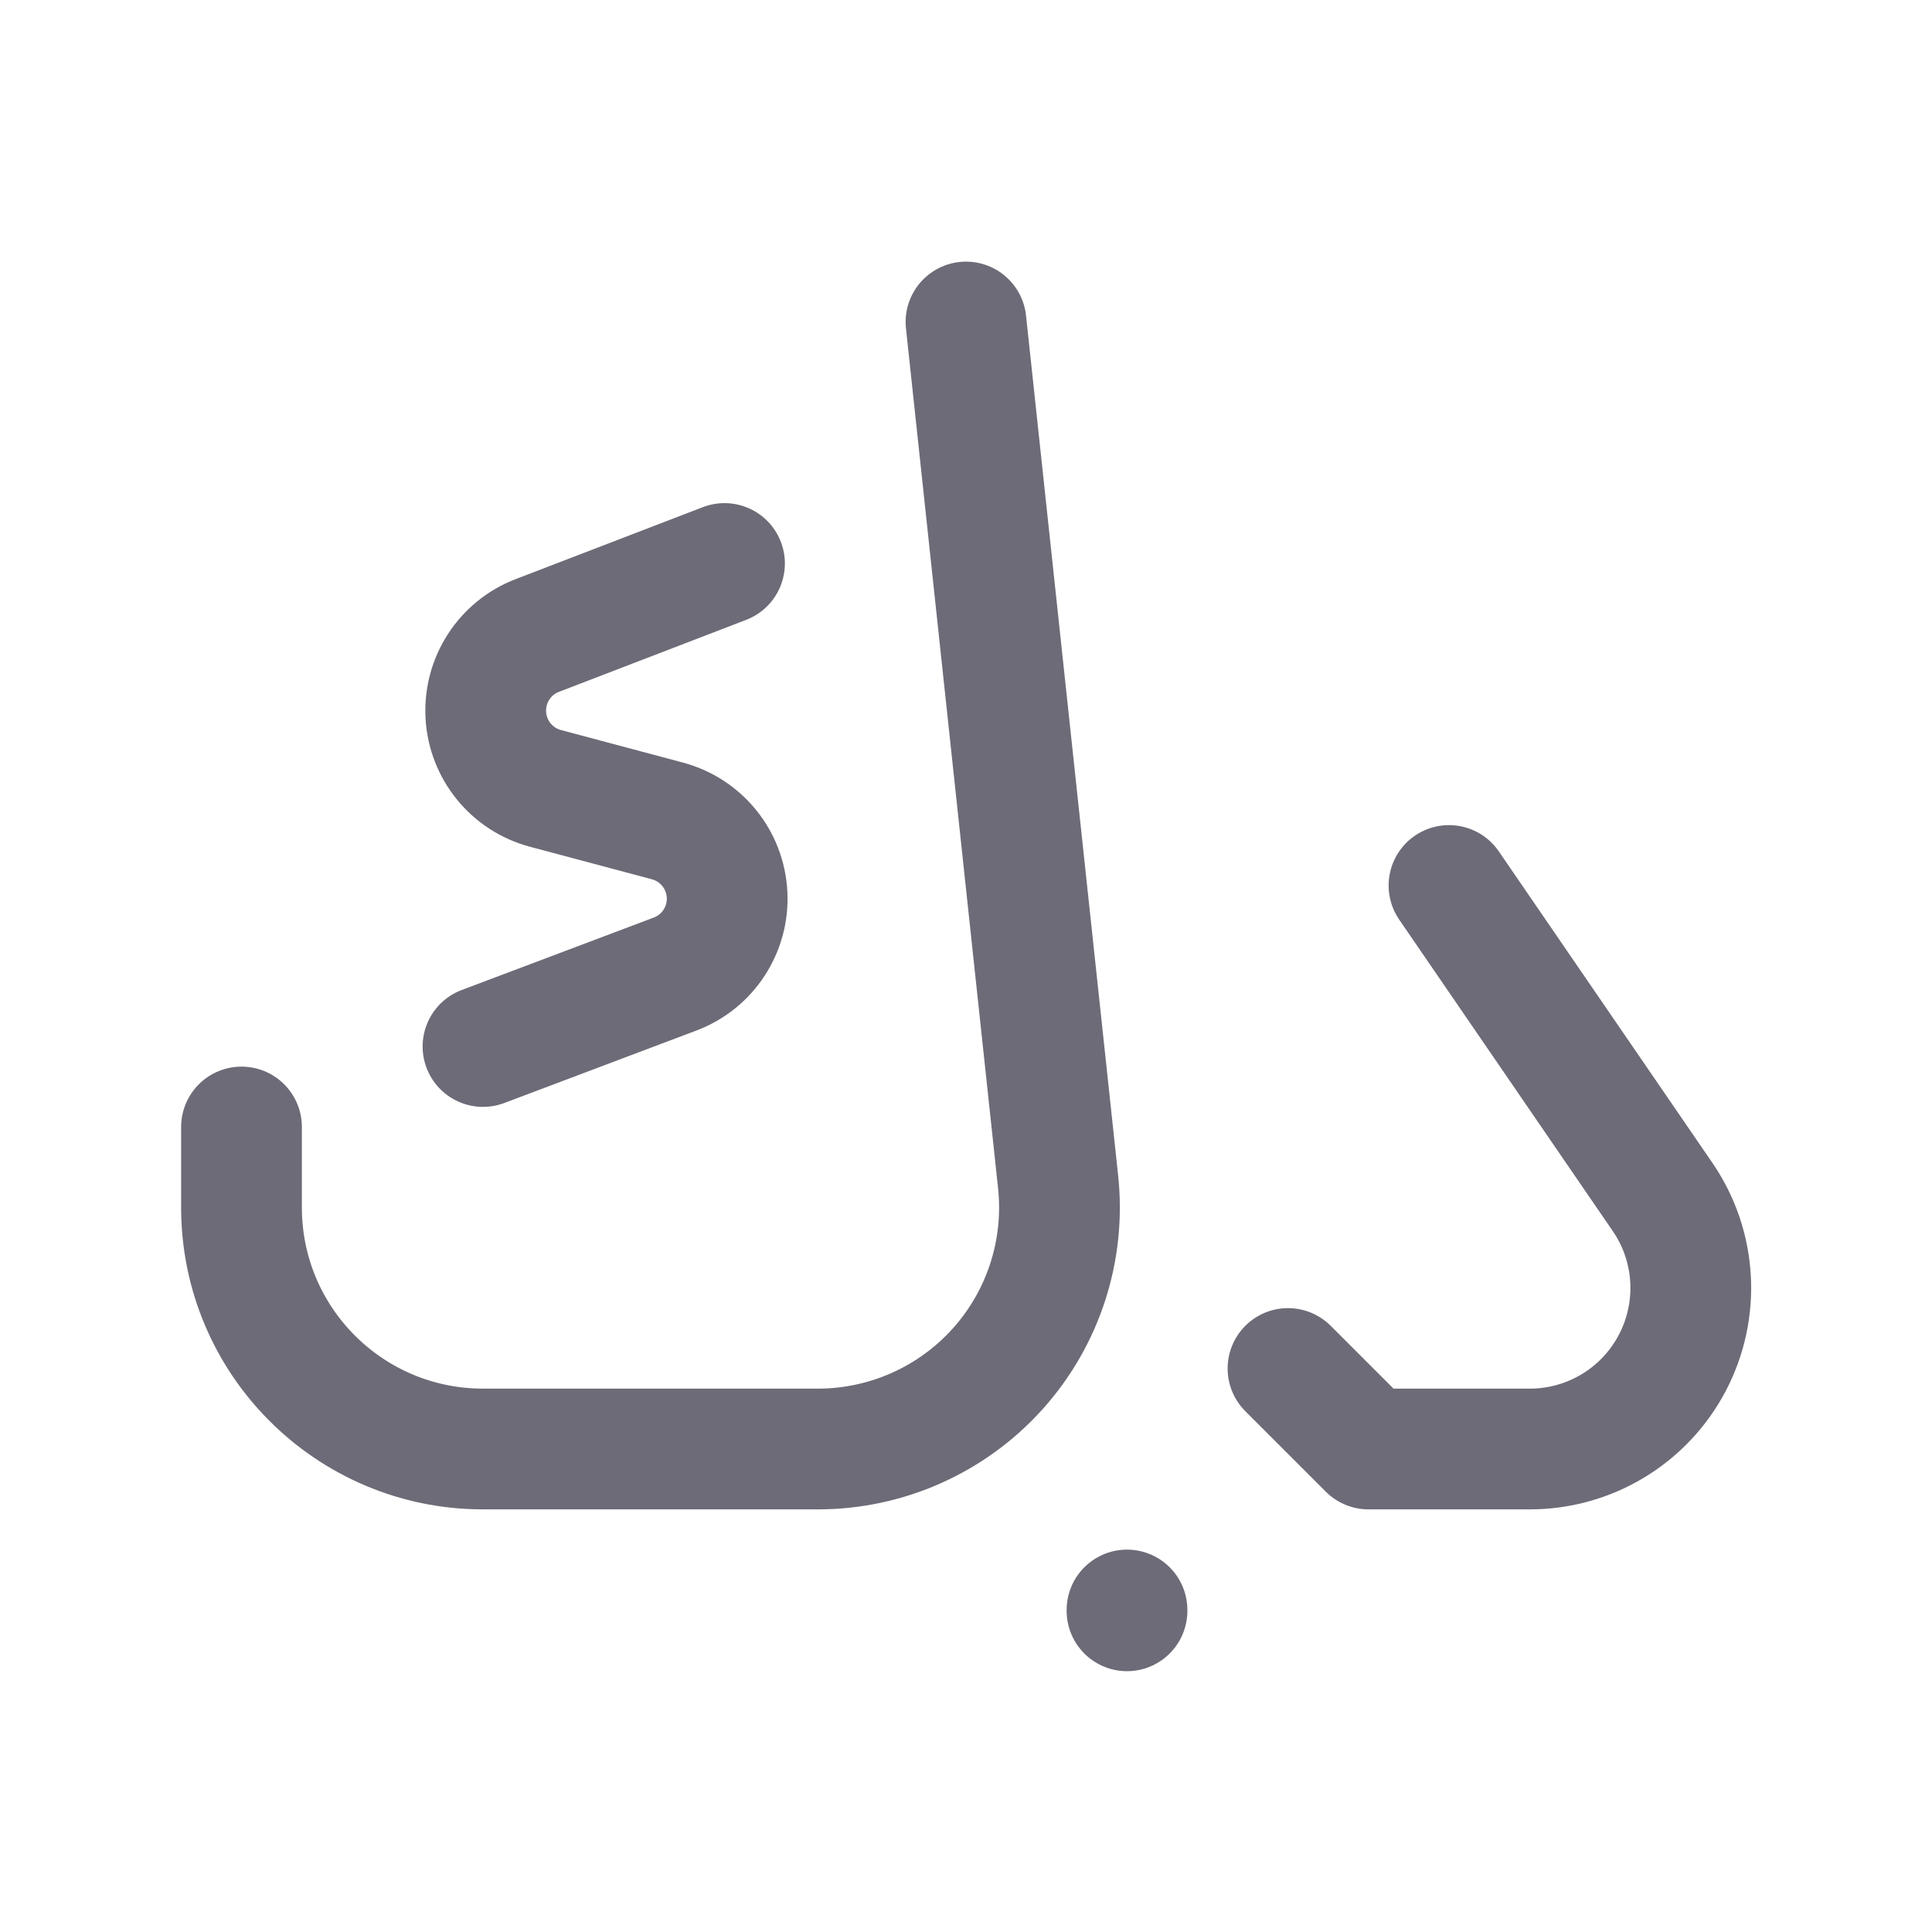 <svg width="24" height="24" viewBox="0 0 24 24" fill="none" xmlns="http://www.w3.org/2000/svg">
<path d="M14 20.01V20" stroke="#6D6B77" stroke-width="1.5" stroke-linecap="round" stroke-linejoin="round"/>
<path d="M6 13L8.386 12.1C8.793 11.947 9.054 11.548 9.032 11.114C9.01 10.68 8.711 10.31 8.291 10.198L6.777 9.794C6.358 9.683 6.058 9.314 6.035 8.881C6.012 8.448 6.27 8.049 6.675 7.894L9 7" stroke="#6D6B77" stroke-width="1.5" stroke-linecap="round" stroke-linejoin="round"/>
<path d="M3 14V15C3 16.657 4.343 18 6 18H10.161C11.012 18 11.824 17.638 12.393 17.005C12.962 16.372 13.235 15.527 13.144 14.68L12 4" stroke="#6D6B77" stroke-width="1.5" stroke-linecap="round" stroke-linejoin="round"/>
<path d="M16 17L17 18H19.004C19.746 18 20.427 17.589 20.773 16.932C21.119 16.275 21.073 15.481 20.653 14.869L18 11" stroke="#6D6B77" stroke-width="1.5" stroke-linecap="round" stroke-linejoin="round"/>
</svg>
